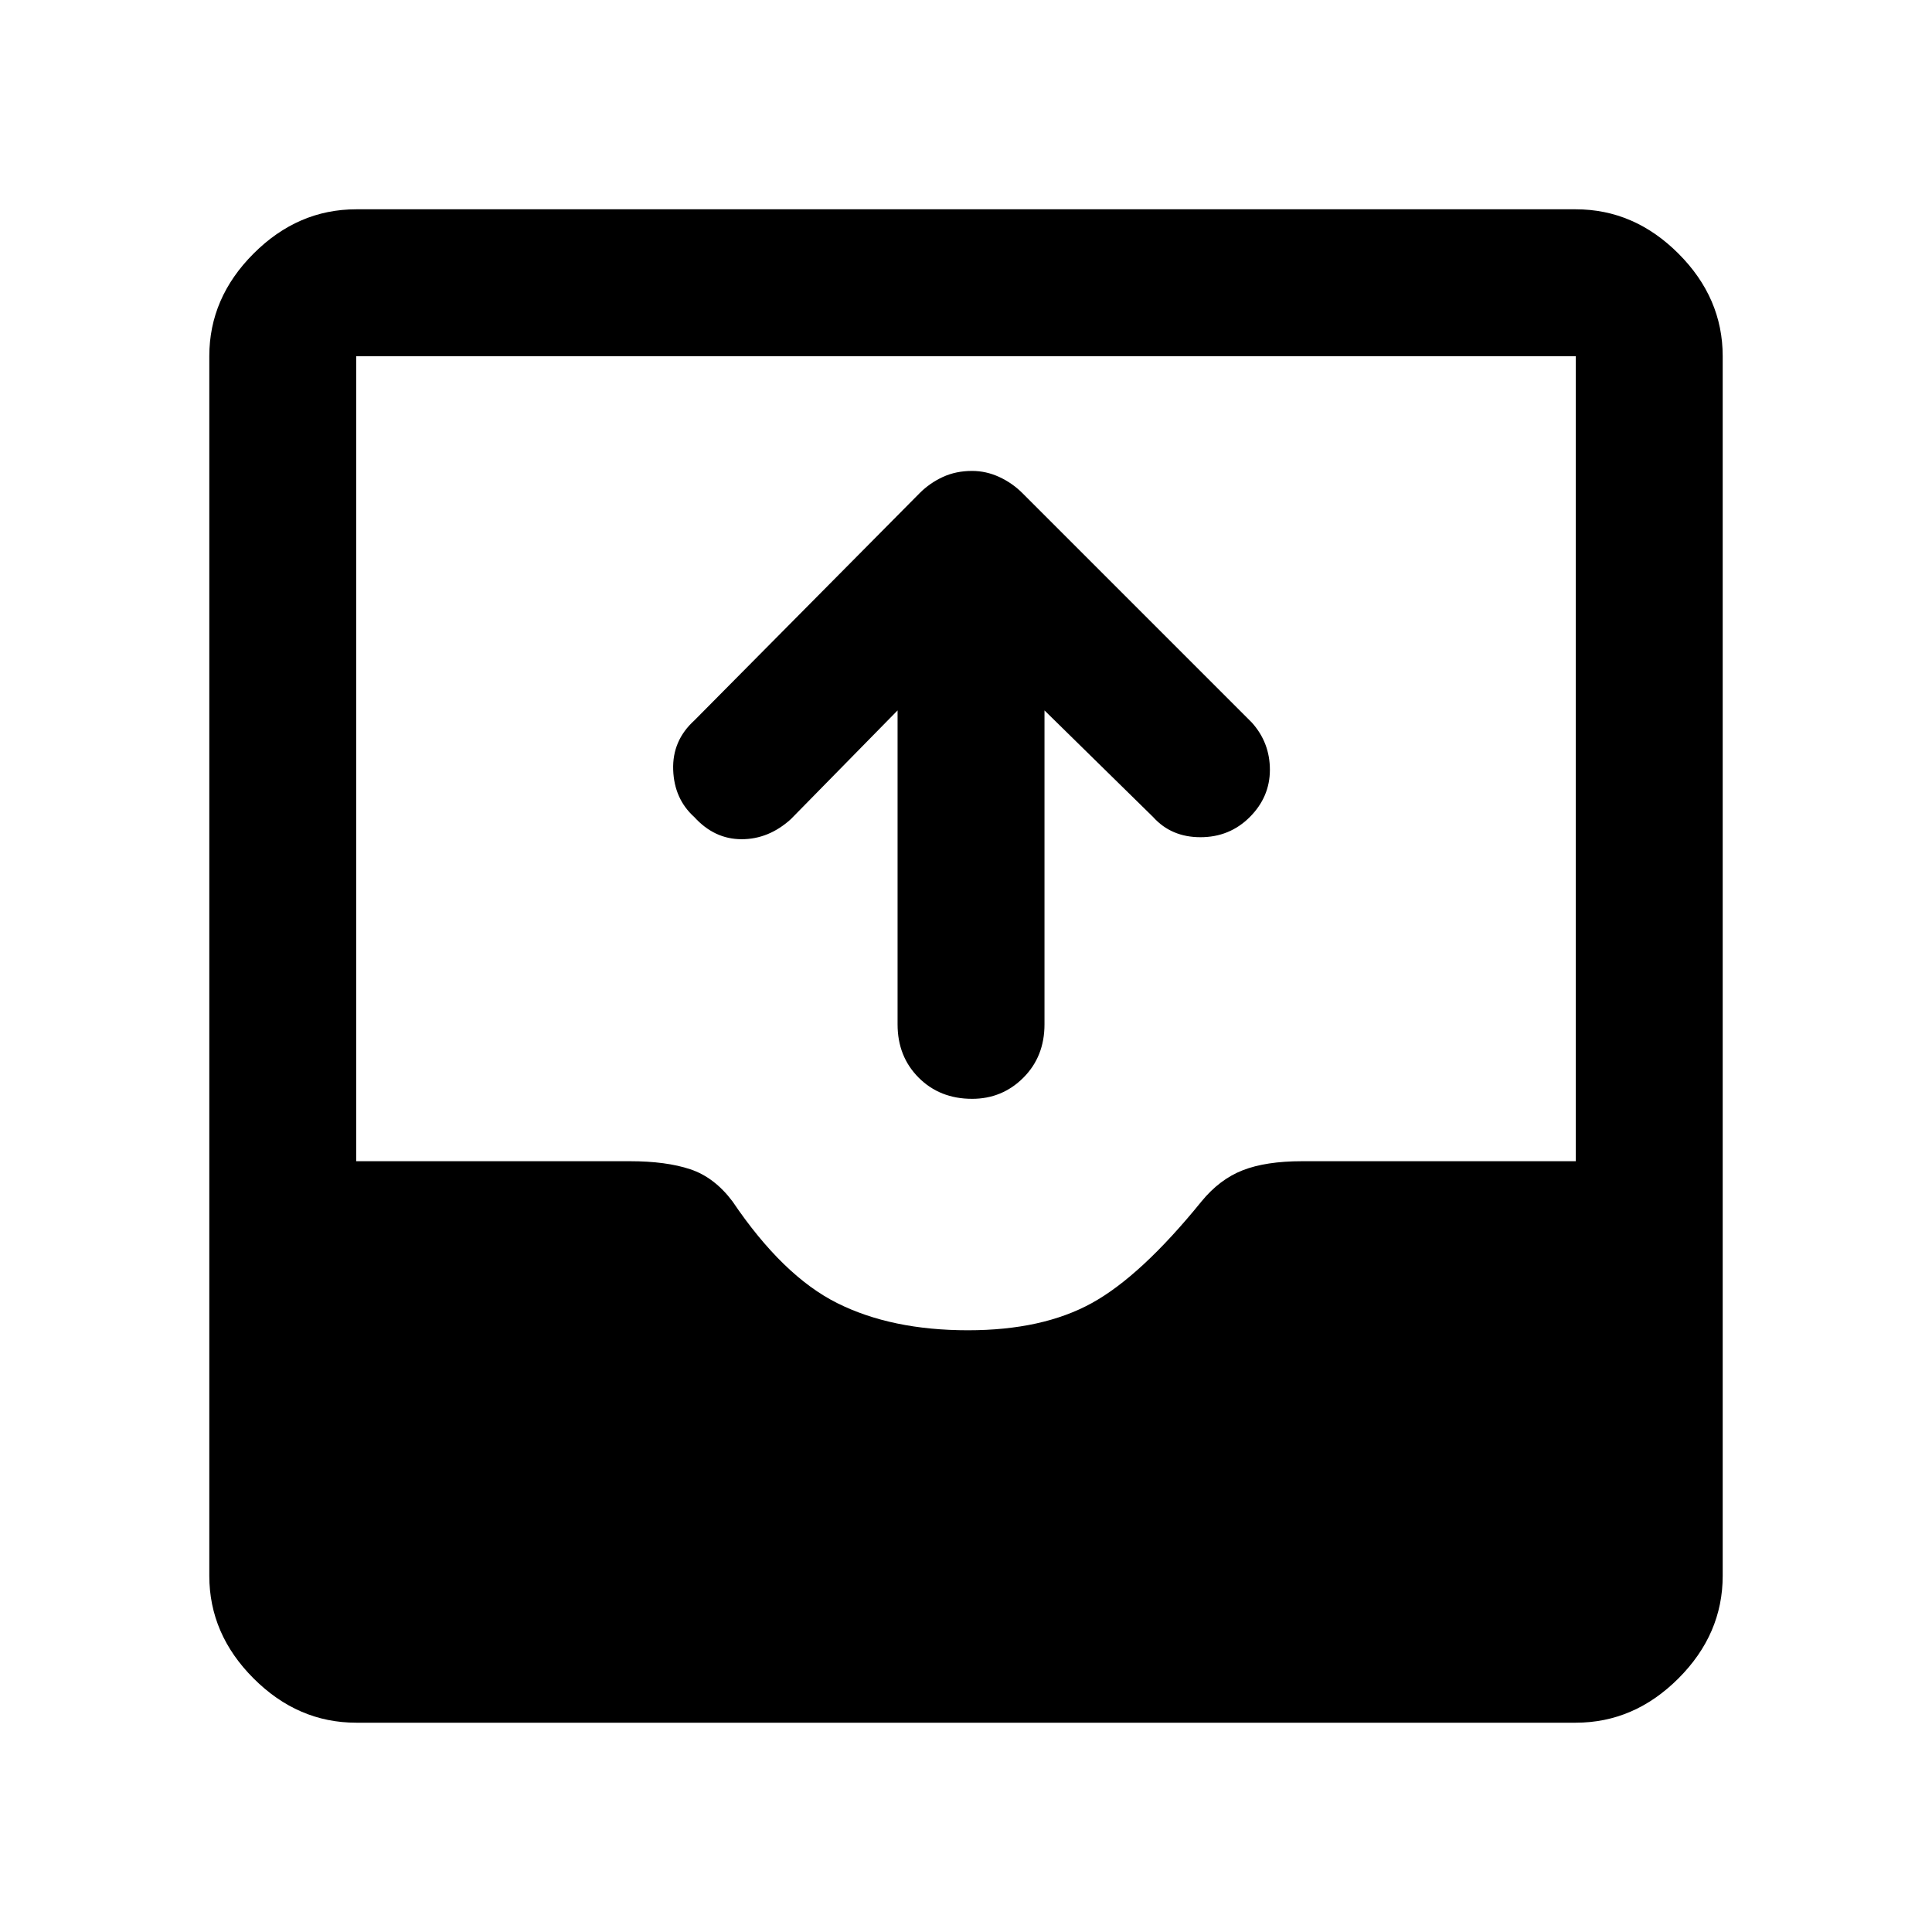 <svg xmlns="http://www.w3.org/2000/svg" height="48" width="48"><path d="M24.15 27.3q-.8 0-1.325-.525-.525-.525-.525-1.325v-7.8l-2.65 2.7q-.55.5-1.225.5t-1.175-.55q-.5-.45-.525-1.175-.025-.725.525-1.225l5.6-5.65q.25-.25.575-.4.325-.15.725-.15.35 0 .675.15.325.15.575.4l5.7 5.7q.45.5.45 1.175t-.5 1.175q-.5.5-1.225.5-.725 0-1.175-.5l-2.7-2.65v7.8q0 .8-.525 1.325-.525.525-1.275.525ZM8.85 42.8q-1.45 0-2.55-1.1-1.1-1.1-1.1-2.55V8.85q0-1.45 1.1-2.55 1.1-1.1 2.55-1.1h30.3q1.45 0 2.55 1.1 1.1 1.1 1.1 2.55v30.3q0 1.45-1.1 2.55-1.1 1.1-2.55 1.1Zm15.2-9.75q1.85 0 3.075-.675t2.725-2.525q.45-.55 1.025-.775.575-.225 1.475-.225h6.8v-20H8.85v20h6.8q.9 0 1.5.2t1.05.8q1.25 1.85 2.6 2.525 1.35.675 3.25.675Z"/></svg>